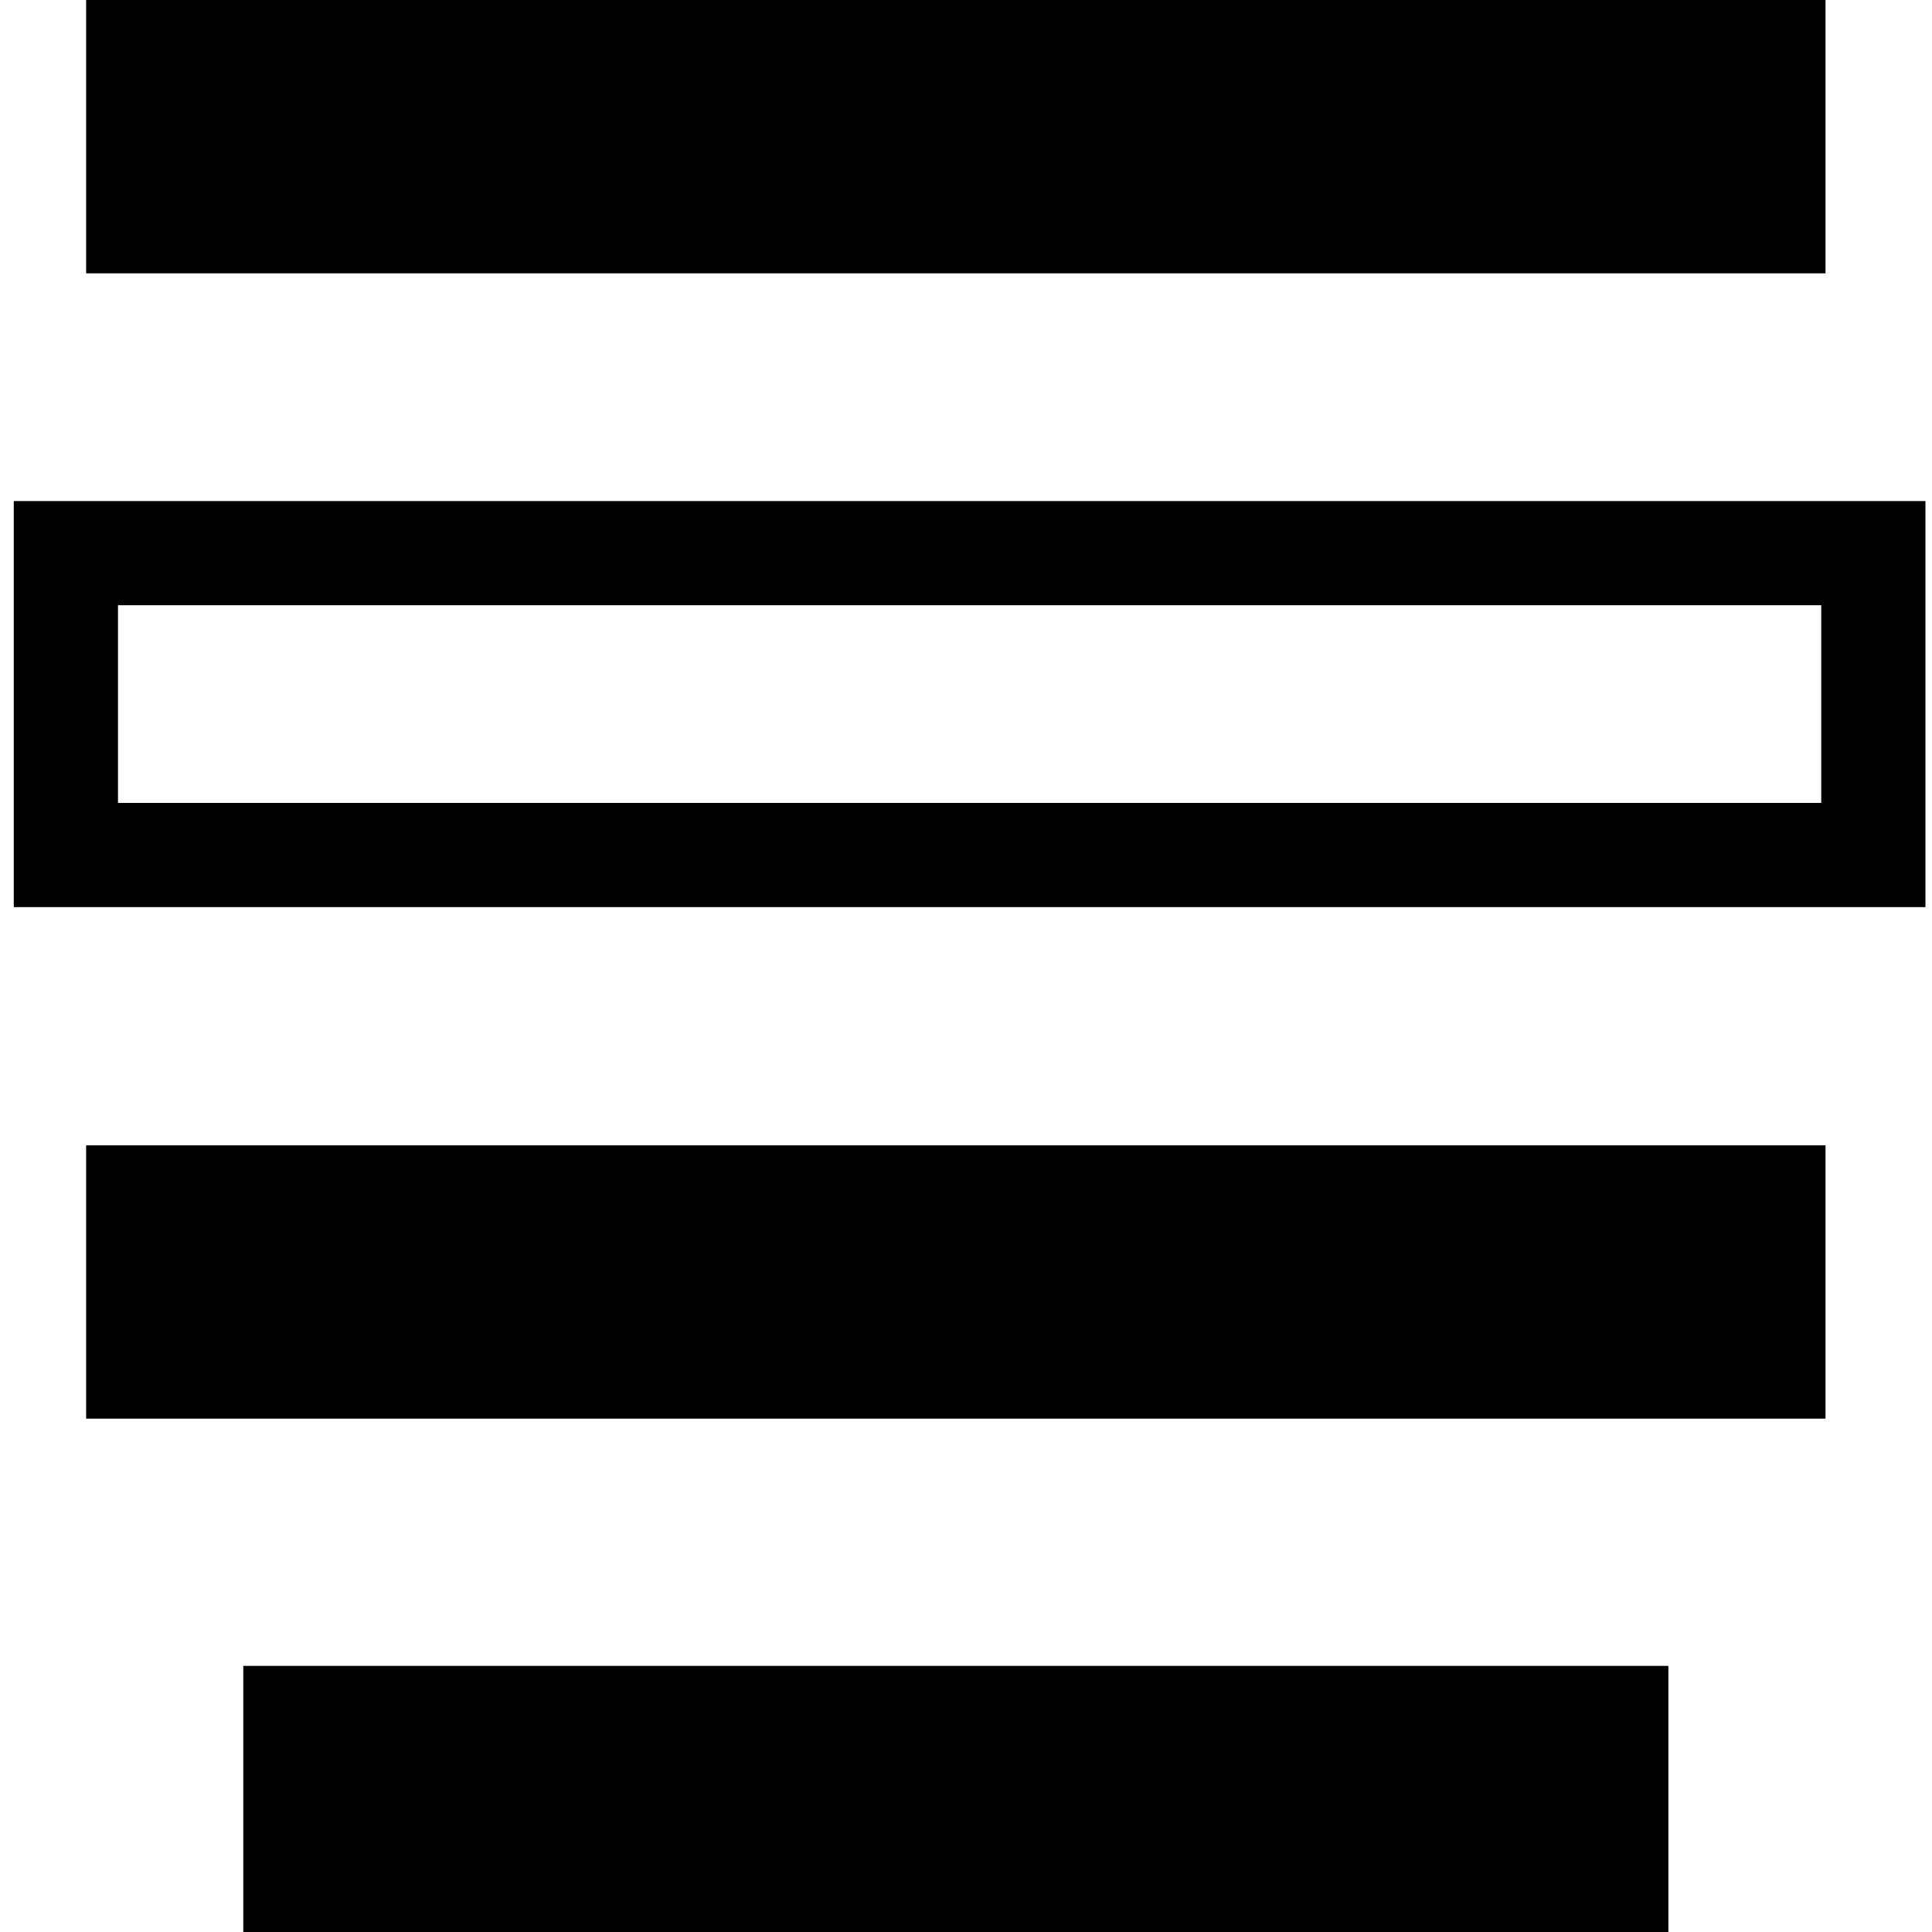 <?xml version="1.0" encoding="UTF-8"?>
<svg xmlns="http://www.w3.org/2000/svg" xmlns:xlink="http://www.w3.org/1999/xlink" width="46pt" height="46pt" viewBox="0 0 46 46" version="1.1">
<g id="surface1">
<path style=" stroke:none;fill-rule:nonzero;fill:rgb(0%,0%,0%);fill-opacity:1;" d="M 2.051 0 L 43.465 0 L 43.465 6.508 L 2.051 6.508 Z M 2.051 0 "/>
<path style=" stroke:none;fill-rule:nonzero;fill:rgb(0%,0%,0%);fill-opacity:1;" d="M 0.328 11.93 L 0.328 21.598 L 45.844 21.598 L 45.844 11.93 Z M 43.363 19.117 L 2.809 19.117 L 2.809 14.41 L 43.363 14.41 Z M 43.363 19.117 "/>
<path style=" stroke:none;fill-rule:nonzero;fill:rgb(0%,0%,0%);fill-opacity:1;" d="M 2.051 27.27 L 43.465 27.27 L 43.465 33.777 L 2.051 33.777 Z M 2.051 27.27 "/>
<path style=" stroke:none;fill-rule:nonzero;fill:rgb(0%,0%,0%);fill-opacity:1;" d="M 5.793 39.664 L 39.723 39.664 L 39.723 46.172 L 5.793 46.172 Z M 5.793 39.664 "/>
</g>
</svg>
